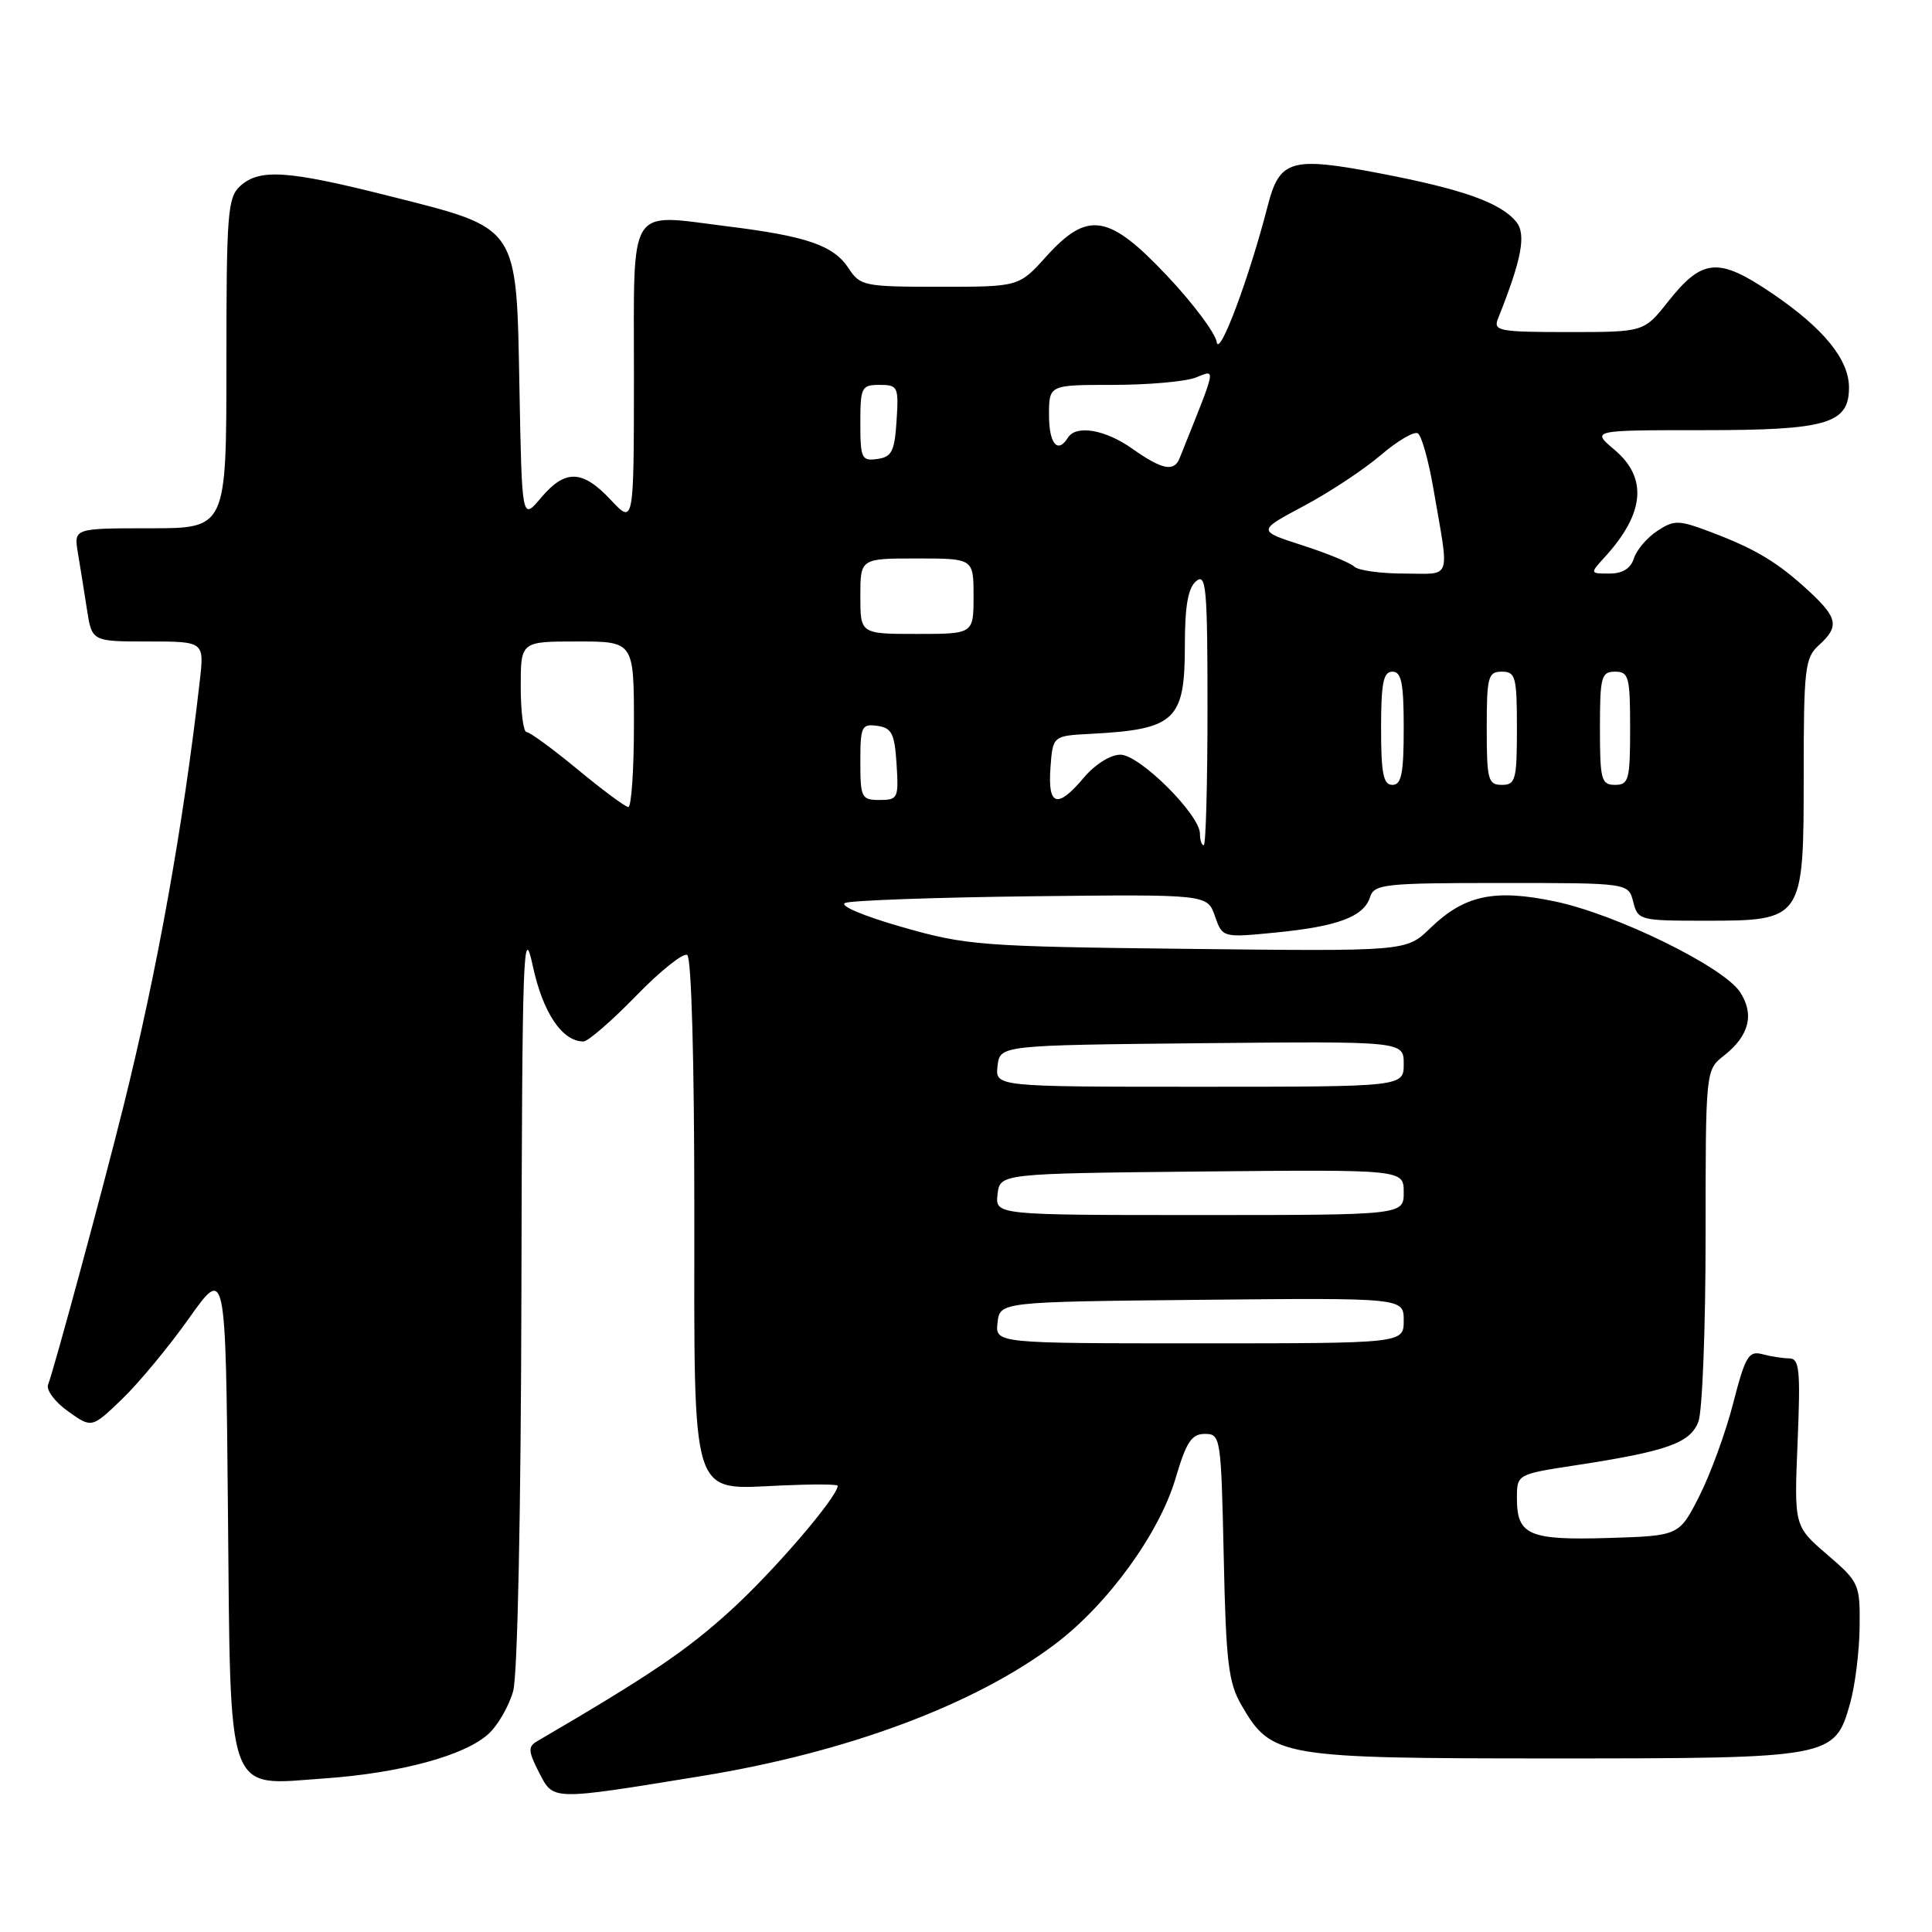 <?xml version="1.0" encoding="UTF-8" standalone="no"?>
<!DOCTYPE svg PUBLIC "-//W3C//DTD SVG 1.1//EN" "http://www.w3.org/Graphics/SVG/1.1/DTD/svg11.dtd" >
<svg xmlns="http://www.w3.org/2000/svg" xmlns:xlink="http://www.w3.org/1999/xlink" version="1.1" viewBox="0 0 256 256">
 <g >
 <path fill="currentColor"
d=" M 93.00 235.33 C 112.27 232.19 129.18 225.88 139.81 217.85 C 146.80 212.58 153.63 203.16 155.78 195.85 C 157.19 191.07 157.89 190.00 159.65 190.00 C 161.74 190.00 161.80 190.40 162.15 206.25 C 162.45 220.38 162.77 222.96 164.53 226.00 C 168.49 232.80 169.63 233.00 205.80 233.00 C 242.76 233.00 243.09 232.94 245.14 225.74 C 245.80 223.41 246.37 218.85 246.41 215.62 C 246.47 209.89 246.36 209.64 242.10 205.98 C 237.73 202.22 237.73 202.22 238.19 191.11 C 238.59 181.48 238.44 180.00 237.07 179.99 C 236.21 179.98 234.59 179.73 233.49 179.43 C 231.71 178.96 231.25 179.74 229.66 185.92 C 228.67 189.78 226.65 195.32 225.18 198.22 C 222.50 203.50 222.50 203.50 213.15 203.79 C 202.61 204.11 201.00 203.42 201.00 198.55 C 201.00 195.35 201.00 195.35 208.76 194.16 C 220.92 192.30 223.97 191.21 225.05 188.37 C 225.57 187.00 226.00 175.95 226.00 163.83 C 226.00 141.79 226.00 141.79 228.44 139.87 C 231.78 137.24 232.50 134.41 230.56 131.45 C 228.36 128.09 214.15 121.13 206.02 119.44 C 197.98 117.76 194.02 118.62 189.49 123.01 C 186.34 126.06 186.34 126.06 157.42 125.73 C 129.87 125.42 128.07 125.28 119.50 122.83 C 114.34 121.35 111.14 119.99 112.00 119.64 C 112.83 119.31 123.96 118.91 136.74 118.76 C 159.98 118.50 159.98 118.50 160.98 121.38 C 161.99 124.26 161.99 124.26 169.10 123.56 C 177.31 122.75 180.72 121.46 181.55 118.85 C 182.09 117.15 183.47 117.00 198.96 117.00 C 215.78 117.00 215.78 117.00 216.41 119.50 C 217.02 121.93 217.29 122.00 225.83 122.00 C 238.97 122.00 239.00 121.96 239.00 102.62 C 239.00 88.58 239.17 87.16 241.00 85.50 C 243.73 83.03 243.53 81.89 239.75 78.38 C 235.62 74.55 232.69 72.77 226.77 70.53 C 222.41 68.88 221.85 68.87 219.60 70.35 C 218.25 71.23 216.86 72.86 216.51 73.97 C 216.08 75.33 215.00 76.00 213.26 76.00 C 210.65 76.00 210.65 76.00 212.70 73.75 C 217.93 68.00 218.34 63.31 213.92 59.59 C 210.85 57.00 210.85 57.00 225.70 57.00 C 242.09 57.00 245.00 56.15 245.00 51.35 C 245.00 47.63 241.63 43.50 234.84 38.89 C 227.69 34.04 225.59 34.20 221.00 40.00 C 217.83 44.00 217.83 44.00 207.81 44.00 C 198.66 44.00 197.85 43.85 198.48 42.25 C 201.65 34.33 202.27 31.02 200.89 29.37 C 198.79 26.83 193.74 25.05 182.74 22.95 C 171.05 20.72 169.55 21.16 167.98 27.27 C 165.52 36.84 161.55 47.45 161.22 45.33 C 161.03 44.13 158.09 40.19 154.68 36.58 C 146.92 28.34 144.13 27.89 138.62 34.00 C 135.01 38.00 135.01 38.00 124.53 38.00 C 114.54 38.00 113.97 37.89 112.46 35.57 C 110.45 32.51 106.95 31.30 96.30 29.98 C 83.06 28.33 84.00 26.81 84.00 49.82 C 83.99 69.50 83.99 69.50 80.94 66.25 C 77.17 62.22 74.89 62.15 71.67 65.98 C 69.16 68.96 69.16 68.96 68.83 51.50 C 68.42 29.66 68.88 30.35 51.61 25.98 C 38.10 22.57 34.40 22.32 31.83 24.65 C 30.16 26.16 30.00 28.26 30.00 48.15 C 30.00 70.00 30.00 70.00 19.89 70.00 C 9.78 70.00 9.78 70.00 10.32 73.25 C 10.62 75.04 11.16 78.41 11.52 80.75 C 12.18 85.00 12.18 85.00 19.62 85.00 C 27.07 85.00 27.07 85.00 26.47 90.25 C 24.28 109.42 20.86 128.48 16.38 146.50 C 13.70 157.28 7.18 181.38 6.37 183.48 C 6.10 184.19 7.29 185.78 9.02 187.01 C 12.16 189.25 12.16 189.25 16.19 185.37 C 18.40 183.24 22.39 178.43 25.05 174.67 C 29.90 167.84 29.90 167.84 30.20 199.81 C 30.57 238.71 29.80 236.58 43.00 235.65 C 53.09 234.94 61.64 232.61 64.75 229.73 C 65.99 228.59 67.45 226.04 68.00 224.07 C 68.58 221.96 69.03 200.34 69.09 171.00 C 69.19 125.99 69.33 122.09 70.60 128.00 C 71.93 134.19 74.49 138.00 77.31 138.00 C 77.91 138.00 81.04 135.29 84.26 131.98 C 87.48 128.66 90.54 126.22 91.06 126.54 C 91.62 126.88 92.00 140.53 92.00 160.06 C 92.00 199.43 91.35 197.36 103.58 196.83 C 107.66 196.65 111.00 196.66 111.00 196.87 C 110.99 198.33 102.62 208.10 96.87 213.34 C 91.02 218.68 86.11 222.00 71.11 230.76 C 69.95 231.44 70.01 232.11 71.43 234.87 C 73.37 238.61 72.90 238.60 93.00 235.33 Z  M 132.18 175.25 C 132.50 172.50 132.50 172.50 159.25 172.23 C 186.00 171.97 186.00 171.97 186.00 174.98 C 186.00 178.00 186.00 178.00 158.93 178.00 C 131.87 178.00 131.87 178.00 132.18 175.25 Z  M 132.18 158.25 C 132.50 155.50 132.50 155.50 159.25 155.23 C 186.00 154.97 186.00 154.97 186.00 157.98 C 186.00 161.00 186.00 161.00 158.93 161.00 C 131.87 161.00 131.87 161.00 132.18 158.25 Z  M 132.18 141.25 C 132.50 138.50 132.50 138.50 159.25 138.23 C 186.00 137.97 186.00 137.97 186.00 140.98 C 186.00 144.00 186.00 144.00 158.93 144.00 C 131.87 144.00 131.87 144.00 132.18 141.25 Z  M 159.00 110.48 C 159.00 107.95 151.00 100.00 148.46 100.00 C 147.15 100.00 145.10 101.28 143.65 103.00 C 140.12 107.21 138.82 106.84 139.19 101.75 C 139.50 97.50 139.50 97.50 144.50 97.24 C 155.73 96.65 157.00 95.47 157.00 85.55 C 157.00 80.28 157.42 77.90 158.50 77.00 C 159.82 75.90 160.00 77.88 160.00 93.88 C 160.00 103.84 159.78 112.00 159.50 112.00 C 159.22 112.00 159.00 111.31 159.00 110.48 Z  M 76.52 101.94 C 73.23 99.22 70.19 97.00 69.77 97.00 C 69.35 97.00 69.00 94.30 69.00 91.00 C 69.00 85.00 69.00 85.00 76.50 85.00 C 84.00 85.00 84.00 85.00 84.00 96.00 C 84.00 102.05 83.66 106.97 83.25 106.94 C 82.84 106.91 79.81 104.66 76.52 101.94 Z  M 114.00 100.93 C 114.00 96.25 114.17 95.89 116.25 96.18 C 118.17 96.45 118.54 97.20 118.80 101.25 C 119.09 105.76 118.98 106.00 116.55 106.00 C 114.15 106.00 114.00 105.70 114.00 100.93 Z  M 183.00 96.50 C 183.00 90.50 183.30 89.00 184.50 89.00 C 185.70 89.00 186.00 90.50 186.00 96.50 C 186.00 102.50 185.70 104.00 184.50 104.00 C 183.30 104.00 183.00 102.50 183.00 96.50 Z  M 197.00 96.50 C 197.00 89.67 197.18 89.00 199.00 89.00 C 200.82 89.00 201.00 89.67 201.00 96.50 C 201.00 103.33 200.82 104.00 199.00 104.00 C 197.18 104.00 197.00 103.33 197.00 96.50 Z  M 212.00 96.50 C 212.00 89.67 212.18 89.00 214.00 89.00 C 215.82 89.00 216.00 89.67 216.00 96.50 C 216.00 103.33 215.82 104.00 214.00 104.00 C 212.18 104.00 212.00 103.33 212.00 96.50 Z  M 114.00 79.00 C 114.00 74.00 114.00 74.00 121.50 74.00 C 129.00 74.00 129.00 74.00 129.00 79.00 C 129.00 84.00 129.00 84.00 121.50 84.00 C 114.00 84.00 114.00 84.00 114.00 79.00 Z  M 179.45 75.08 C 178.93 74.58 175.82 73.30 172.55 72.25 C 166.60 70.33 166.60 70.33 172.75 67.05 C 176.14 65.25 180.72 62.22 182.94 60.32 C 185.16 58.42 187.38 57.12 187.87 57.42 C 188.37 57.73 189.29 61.02 189.93 64.74 C 192.07 77.19 192.48 76.00 186.06 76.00 C 182.95 76.00 179.97 75.59 179.45 75.08 Z  M 150.03 59.45 C 146.44 56.91 142.58 56.26 141.50 58.00 C 140.15 60.18 139.00 58.80 139.00 55.00 C 139.00 51.00 139.00 51.00 147.43 51.00 C 152.07 51.00 157.01 50.57 158.41 50.04 C 161.17 48.98 161.33 48.16 156.29 60.75 C 155.56 62.56 153.96 62.23 150.03 59.45 Z  M 114.00 56.07 C 114.00 51.30 114.15 51.00 116.55 51.00 C 118.98 51.00 119.09 51.24 118.80 55.75 C 118.54 59.80 118.17 60.55 116.25 60.82 C 114.17 61.11 114.00 60.75 114.00 56.07 Z "/>
</g>
</svg>